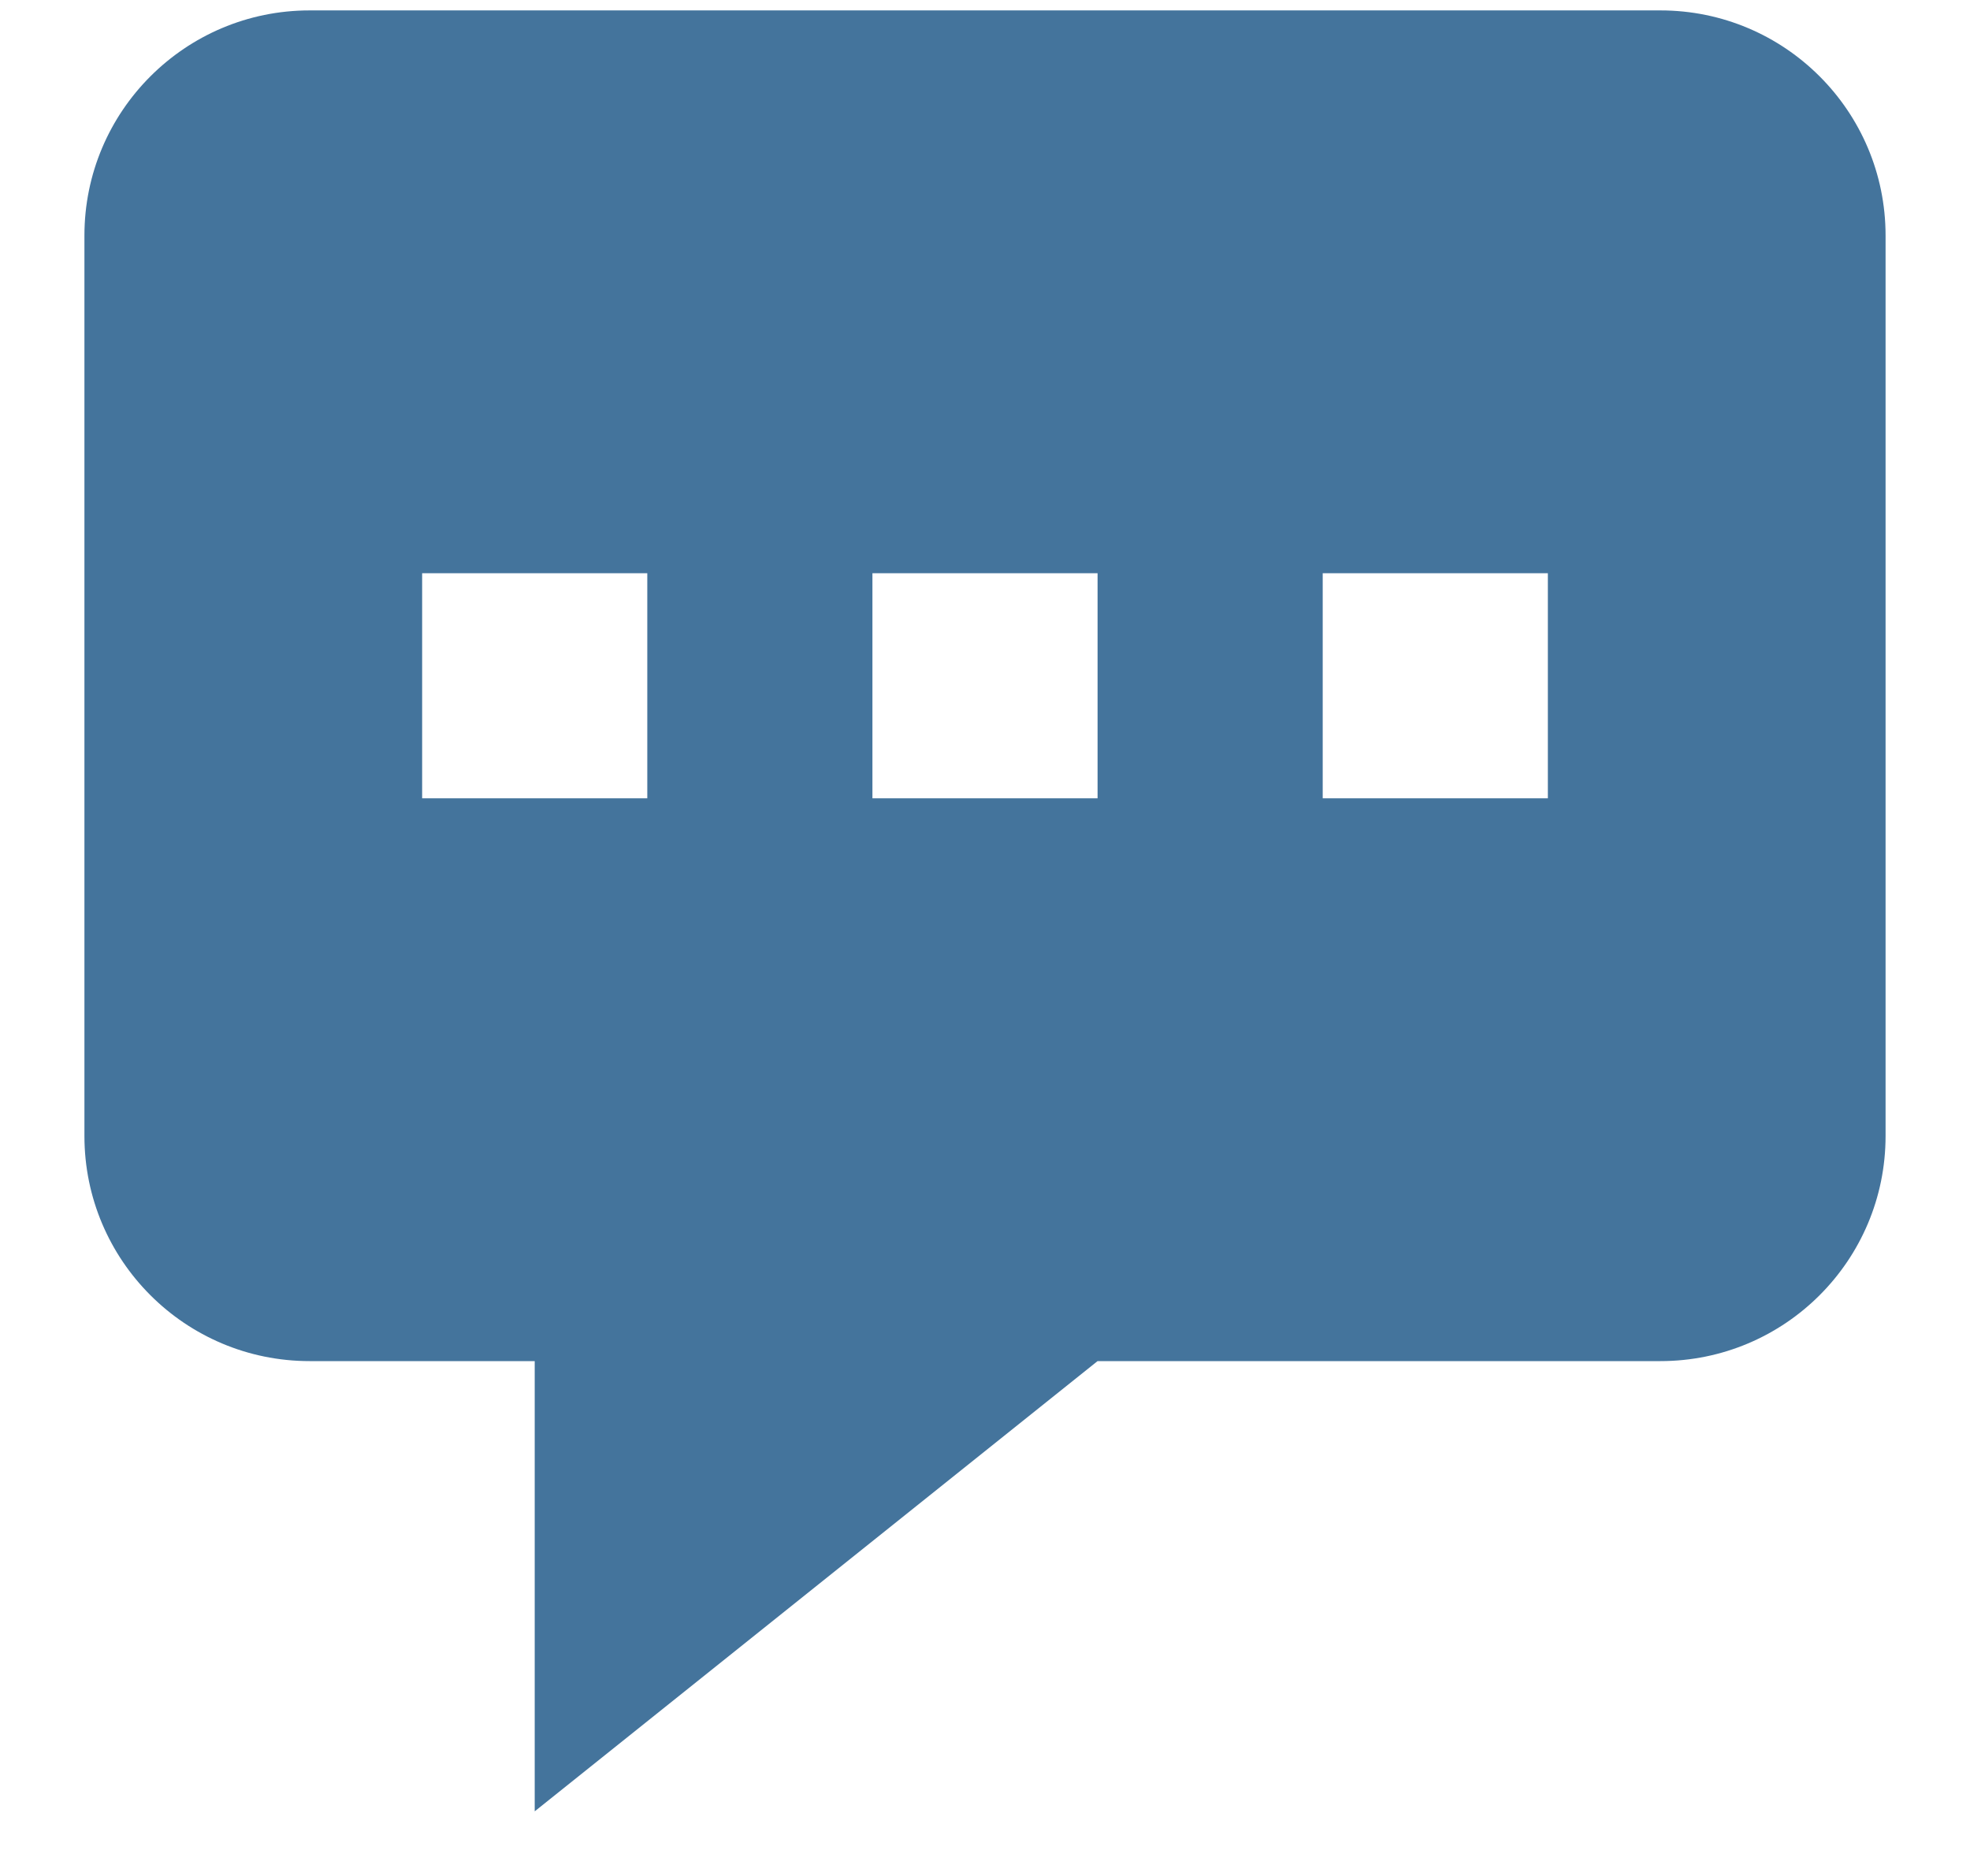 <svg width="21" height="20" viewBox="0 0 21 20" fill="none" xmlns="http://www.w3.org/2000/svg">
<path fill-rule="evenodd" clip-rule="evenodd" d="M20.1 2.511V12.111C20.1 13.437 19.026 14.511 17.7 14.511H11.7L5.7 19.311V14.511H3.3C1.975 14.511 0.9 13.437 0.9 12.111V2.511C0.9 1.186 1.975 0.111 3.3 0.111H17.7C19.026 0.111 20.1 1.186 20.1 2.511ZM6.9 6.111H4.5V8.511H6.9V6.111ZM9.3 6.111H11.7V8.511H9.3V6.111ZM16.5 6.111H14.1V8.511H16.5V6.111Z" fill="#44749C"/>
</svg>
